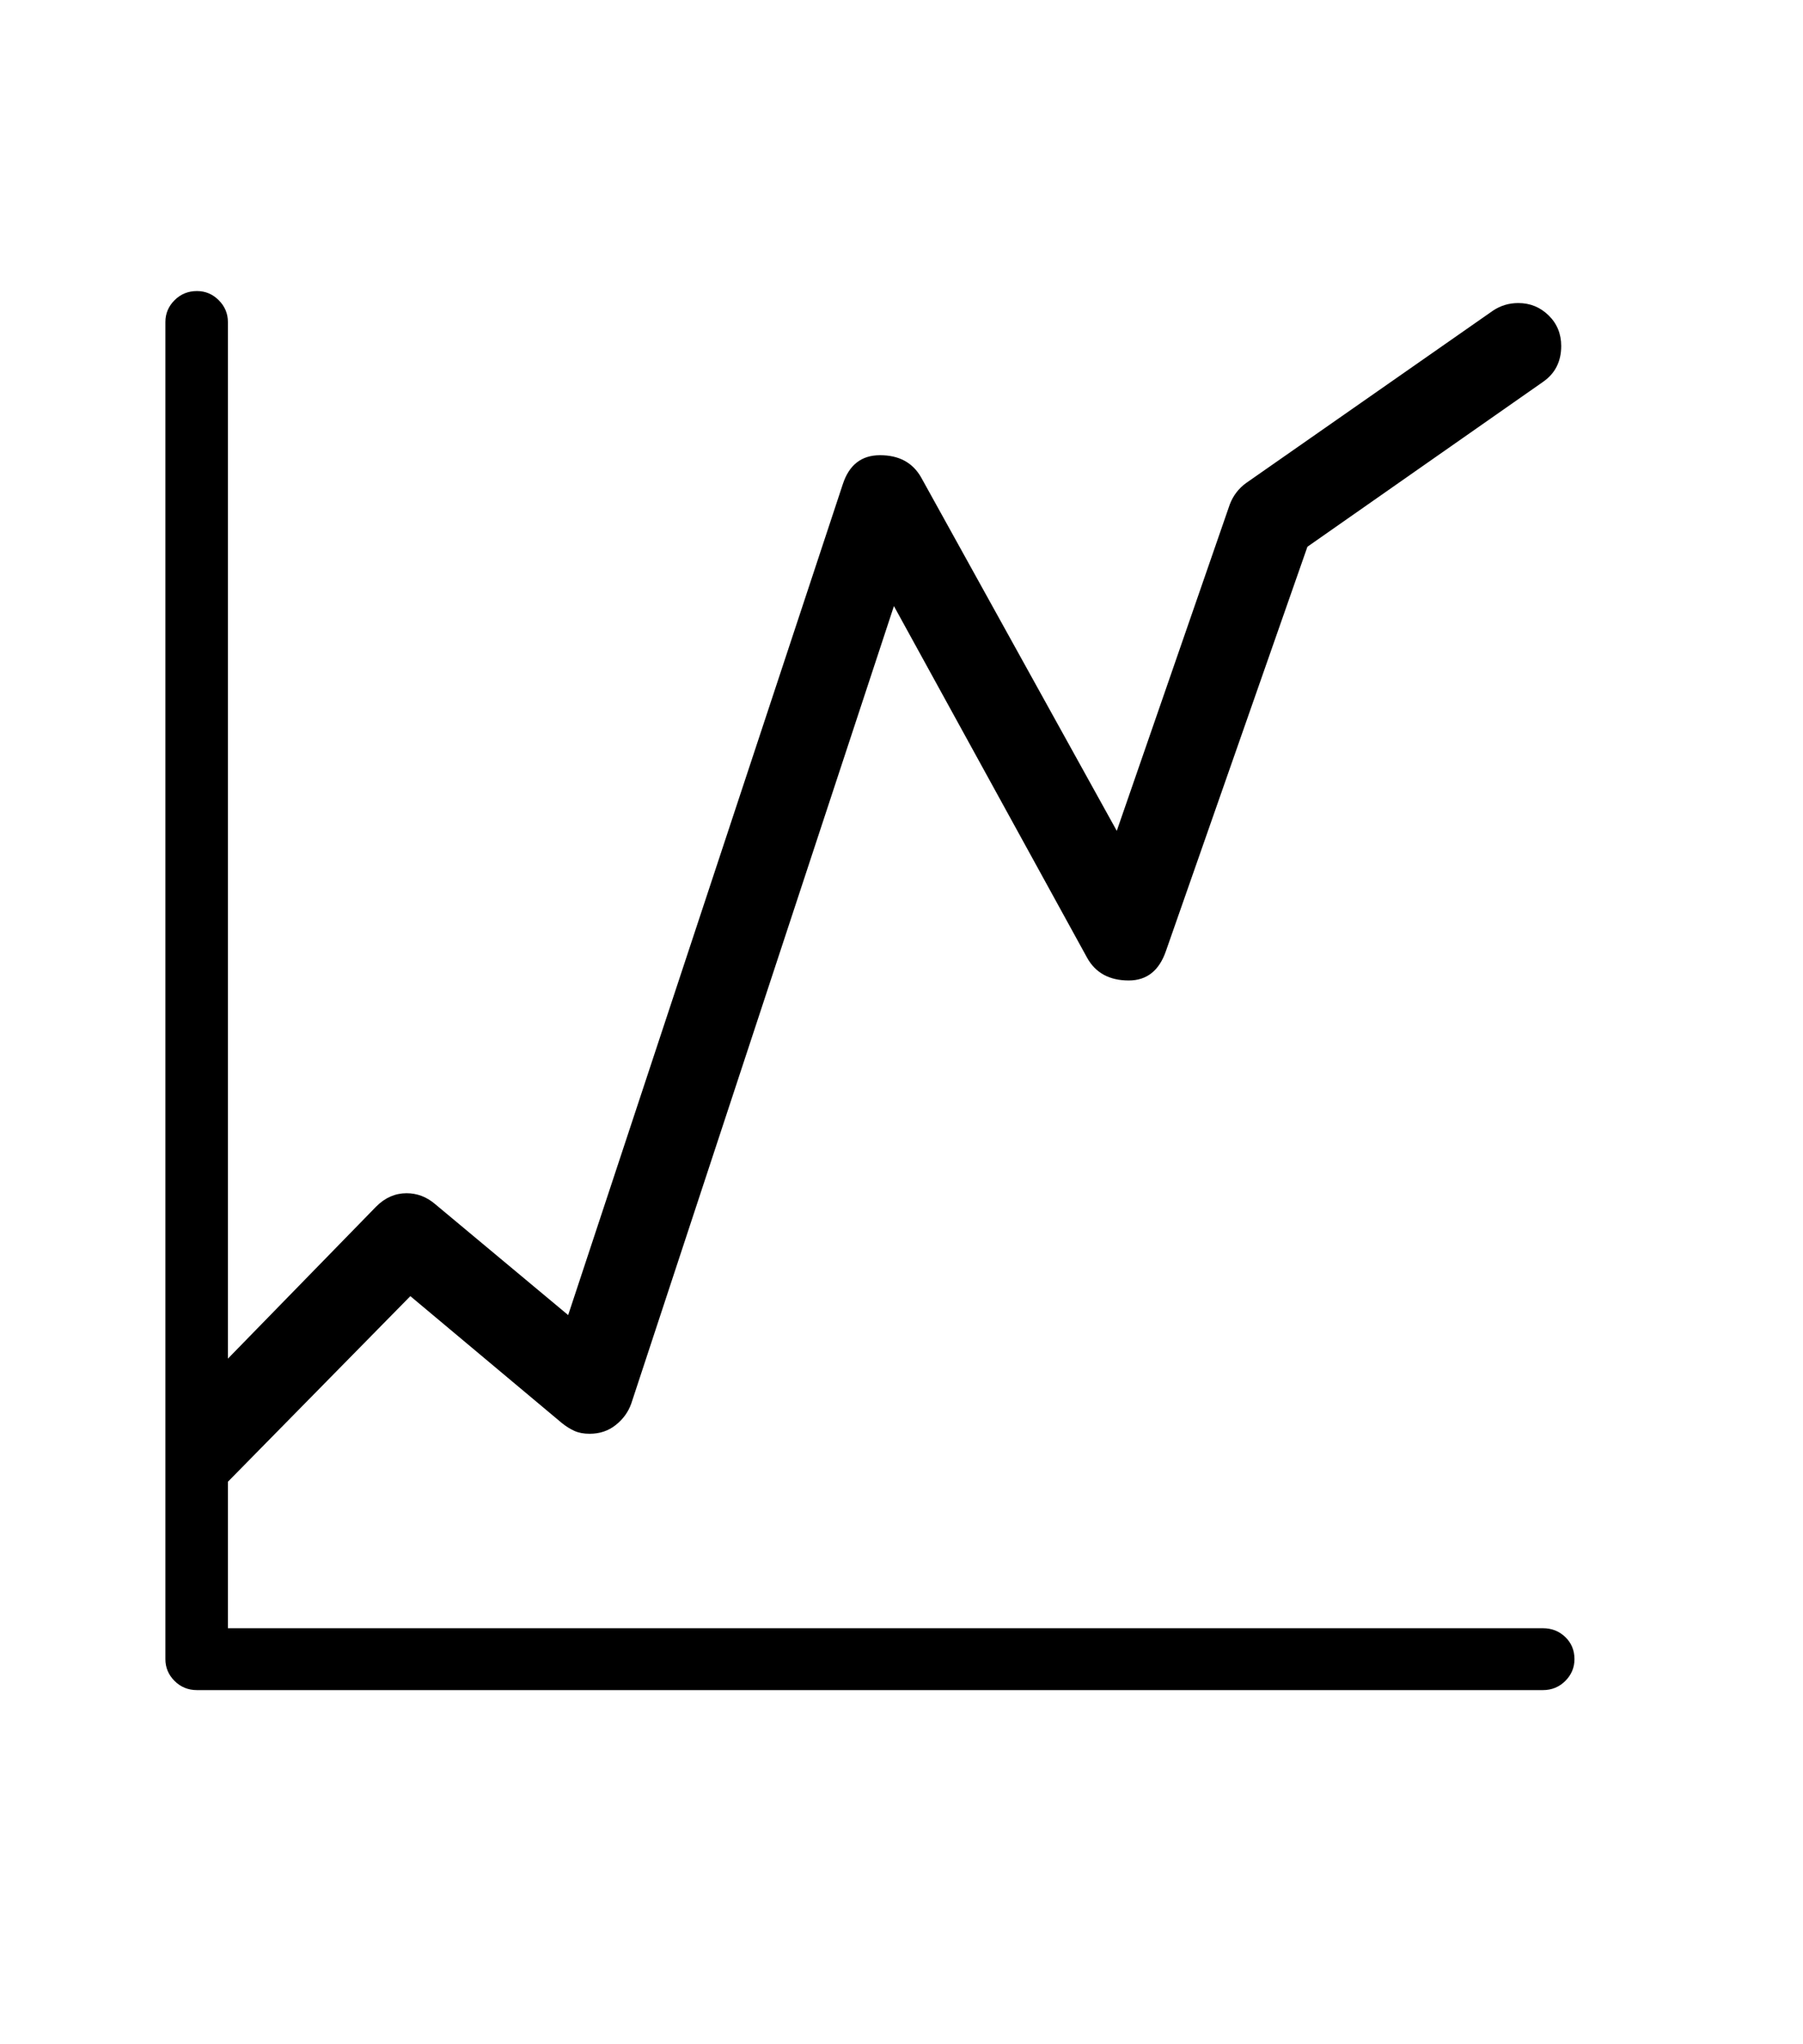 <svg xmlns="http://www.w3.org/2000/svg" xmlns:xlink="http://www.w3.org/1999/xlink" viewBox="0 0 357 404.75" version="1.1">
<defs>
<g>
<symbol overflow="visible" id="glyph0-0">
<path style="stroke:none;" d="M 102.125 -198.625 L 102.125 15.875 L 210.375 15.875 L 210.375 -198.625 Z M 84.375 33.625 L 84.375 -216.375 L 228.125 -216.375 L 228.125 33.625 Z M 84.375 33.625 "/>
</symbol>
<symbol overflow="visible" id="glyph0-1">
<path style="stroke:none;" d="M 29.125 31.375 L 289.5 31.375 C 291.25 31.375 292.727 31.957 293.938 33.125 C 295.145 34.289 295.75 35.75 295.75 37.5 C 295.75 39.164 295.145 40.602 293.938 41.812 C 292.727 43.02 291.25 43.625 289.5 43.625 L 23 43.625 C 21.25 43.625 19.77 43.02 18.562 41.812 C 17.352 40.602 16.75 39.164 16.75 37.5 L 16.75 -227.25 C 16.75 -228.914 17.352 -230.352 18.562 -231.562 C 19.77 -232.77 21.25 -233.375 23 -233.375 C 24.664 -233.375 26.102 -232.77 27.312 -231.562 C 28.52 -230.352 29.125 -228.914 29.125 -227.25 L 29.125 -22 L 58.5 -52.125 C 60.25 -53.875 62.25 -54.75 64.5 -54.75 C 66.582 -54.75 68.457 -54.039 70.125 -52.625 L 96.5 -30.625 L 150.875 -195.125 C 152.125 -198.957 154.582 -200.875 158.25 -200.875 C 162 -200.875 164.707 -199.414 166.375 -196.5 L 205.125 -126.5 L 227.5 -191.125 C 228.164 -192.875 229.25 -194.289 230.75 -195.375 L 279.625 -229.5 C 281.125 -230.5 282.789 -231 284.625 -231 C 286.957 -231 288.957 -230.188 290.625 -228.562 C 292.289 -226.938 293.125 -224.914 293.125 -222.5 C 293.125 -219.414 291.914 -217.039 289.5 -215.375 L 242.875 -182.75 L 214.875 -102.75 C 213.539 -98.832 211.082 -96.875 207.5 -96.875 C 203.664 -96.875 200.914 -98.375 199.25 -101.375 L 161 -171 L 109 -13.125 C 108.414 -11.457 107.395 -10.039 105.938 -8.875 C 104.477 -7.707 102.75 -7.125 100.75 -7.125 C 99.582 -7.125 98.582 -7.312 97.75 -7.688 C 96.914 -8.062 96.082 -8.582 95.25 -9.25 L 65.25 -34.375 L 29.125 2.375 Z M 29.125 31.375 "/>
</symbol>
</g>
</defs>
<g id="surface1">
<rect x="0" y="0" width="357" height="404.75" style="fill:rgb(100%,100%,100%);fill-opacity:1;stroke:none;"/>
<g style="fill:rgb(0%,0%,0%);fill-opacity:1;">
  <use xlink:href="#glyph0-1" x="16" y="291"/>
</g>
</g>
</svg>
